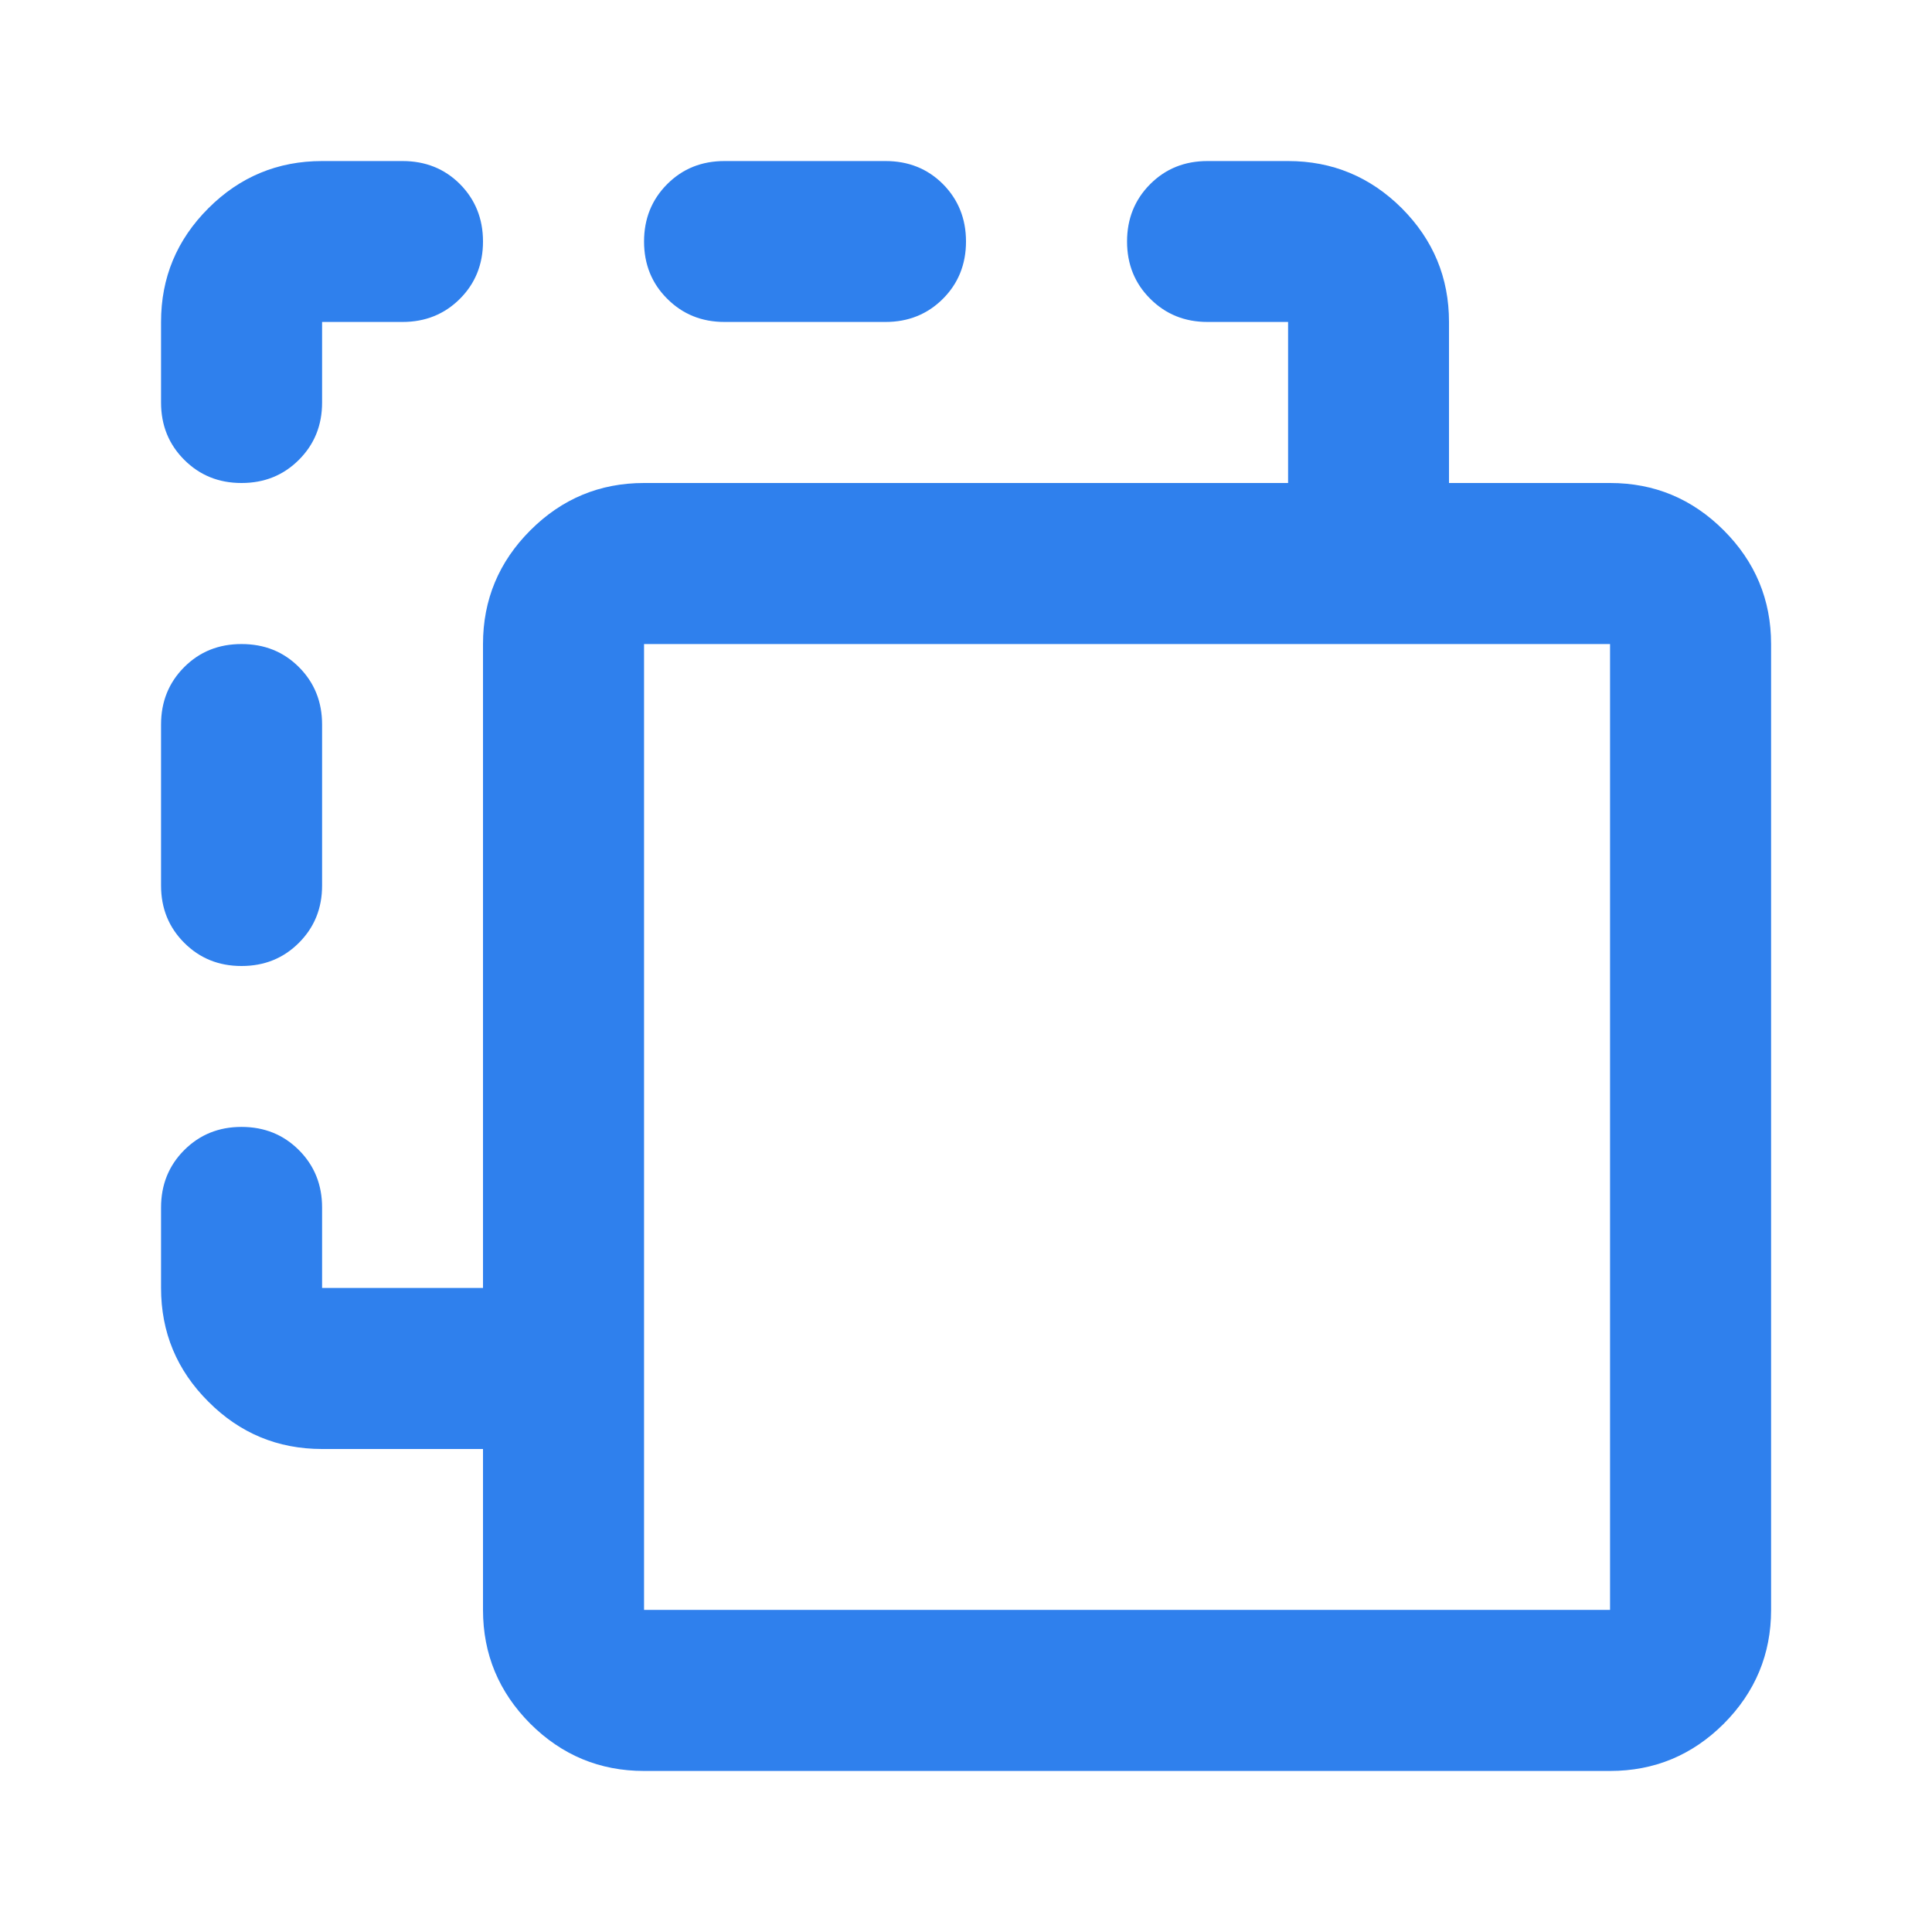 <svg width="14" height="14" viewBox="0 0 14 14" fill="none" xmlns="http://www.w3.org/2000/svg">
<g id="&#208;&#186;&#208;&#190;&#208;&#191;&#208;&#184;&#209;&#128;&#208;&#190;&#208;&#178;&#208;&#176;&#209;&#130;&#209;&#140;">
<path id="Vector" d="M4.667 12.833C4.346 12.833 4.072 12.719 3.843 12.491C3.615 12.262 3.5 11.987 3.5 11.666V10.5H2.334C2.013 10.5 1.738 10.386 1.51 10.157C1.281 9.929 1.167 9.654 1.167 9.333V8.75C1.167 8.585 1.223 8.446 1.335 8.334C1.447 8.222 1.585 8.166 1.75 8.166C1.916 8.166 2.054 8.222 2.166 8.334C2.278 8.446 2.334 8.585 2.334 8.75V9.333H3.5V4.667C3.5 4.346 3.615 4.071 3.843 3.843C4.072 3.614 4.346 3.5 4.667 3.5H9.334V2.333H8.75C8.585 2.333 8.447 2.277 8.335 2.165C8.223 2.054 8.167 1.915 8.167 1.75C8.167 1.585 8.223 1.446 8.335 1.334C8.447 1.222 8.585 1.167 8.75 1.167H9.334C9.654 1.167 9.929 1.281 10.158 1.509C10.386 1.738 10.5 2.012 10.5 2.333V3.5H11.667C11.988 3.5 12.262 3.614 12.491 3.843C12.719 4.071 12.834 4.346 12.834 4.667V11.666C12.834 11.987 12.719 12.262 12.491 12.491C12.262 12.719 11.988 12.833 11.667 12.833H4.667ZM4.667 11.666H11.667V4.667H4.667V11.666ZM1.75 7C1.585 7 1.447 6.944 1.335 6.832C1.223 6.72 1.167 6.582 1.167 6.417V5.25C1.167 5.085 1.223 4.946 1.335 4.834C1.447 4.722 1.585 4.667 1.75 4.667C1.916 4.667 2.054 4.722 2.166 4.834C2.278 4.946 2.334 5.085 2.334 5.25V6.417C2.334 6.582 2.278 6.72 2.166 6.832C2.054 6.944 1.916 7 1.75 7ZM1.75 3.5C1.585 3.5 1.447 3.444 1.335 3.332C1.223 3.22 1.167 3.082 1.167 2.917V2.333C1.167 2.012 1.281 1.738 1.51 1.509C1.738 1.281 2.013 1.167 2.334 1.167H2.917C3.082 1.167 3.221 1.222 3.333 1.334C3.444 1.446 3.5 1.585 3.5 1.75C3.5 1.915 3.444 2.054 3.333 2.165C3.221 2.277 3.082 2.333 2.917 2.333H2.334V2.917C2.334 3.082 2.278 3.22 2.166 3.332C2.054 3.444 1.916 3.5 1.75 3.5ZM5.25 2.333C5.085 2.333 4.947 2.277 4.835 2.165C4.723 2.054 4.667 1.915 4.667 1.75C4.667 1.585 4.723 1.446 4.835 1.334C4.947 1.222 5.085 1.167 5.25 1.167H6.417C6.582 1.167 6.721 1.222 6.833 1.334C6.944 1.446 7 1.585 7 1.75C7 1.915 6.944 2.054 6.833 2.165C6.721 2.277 6.582 2.333 6.417 2.333H5.25Z" fill="#2F80ED"/>
</g>
</svg>
